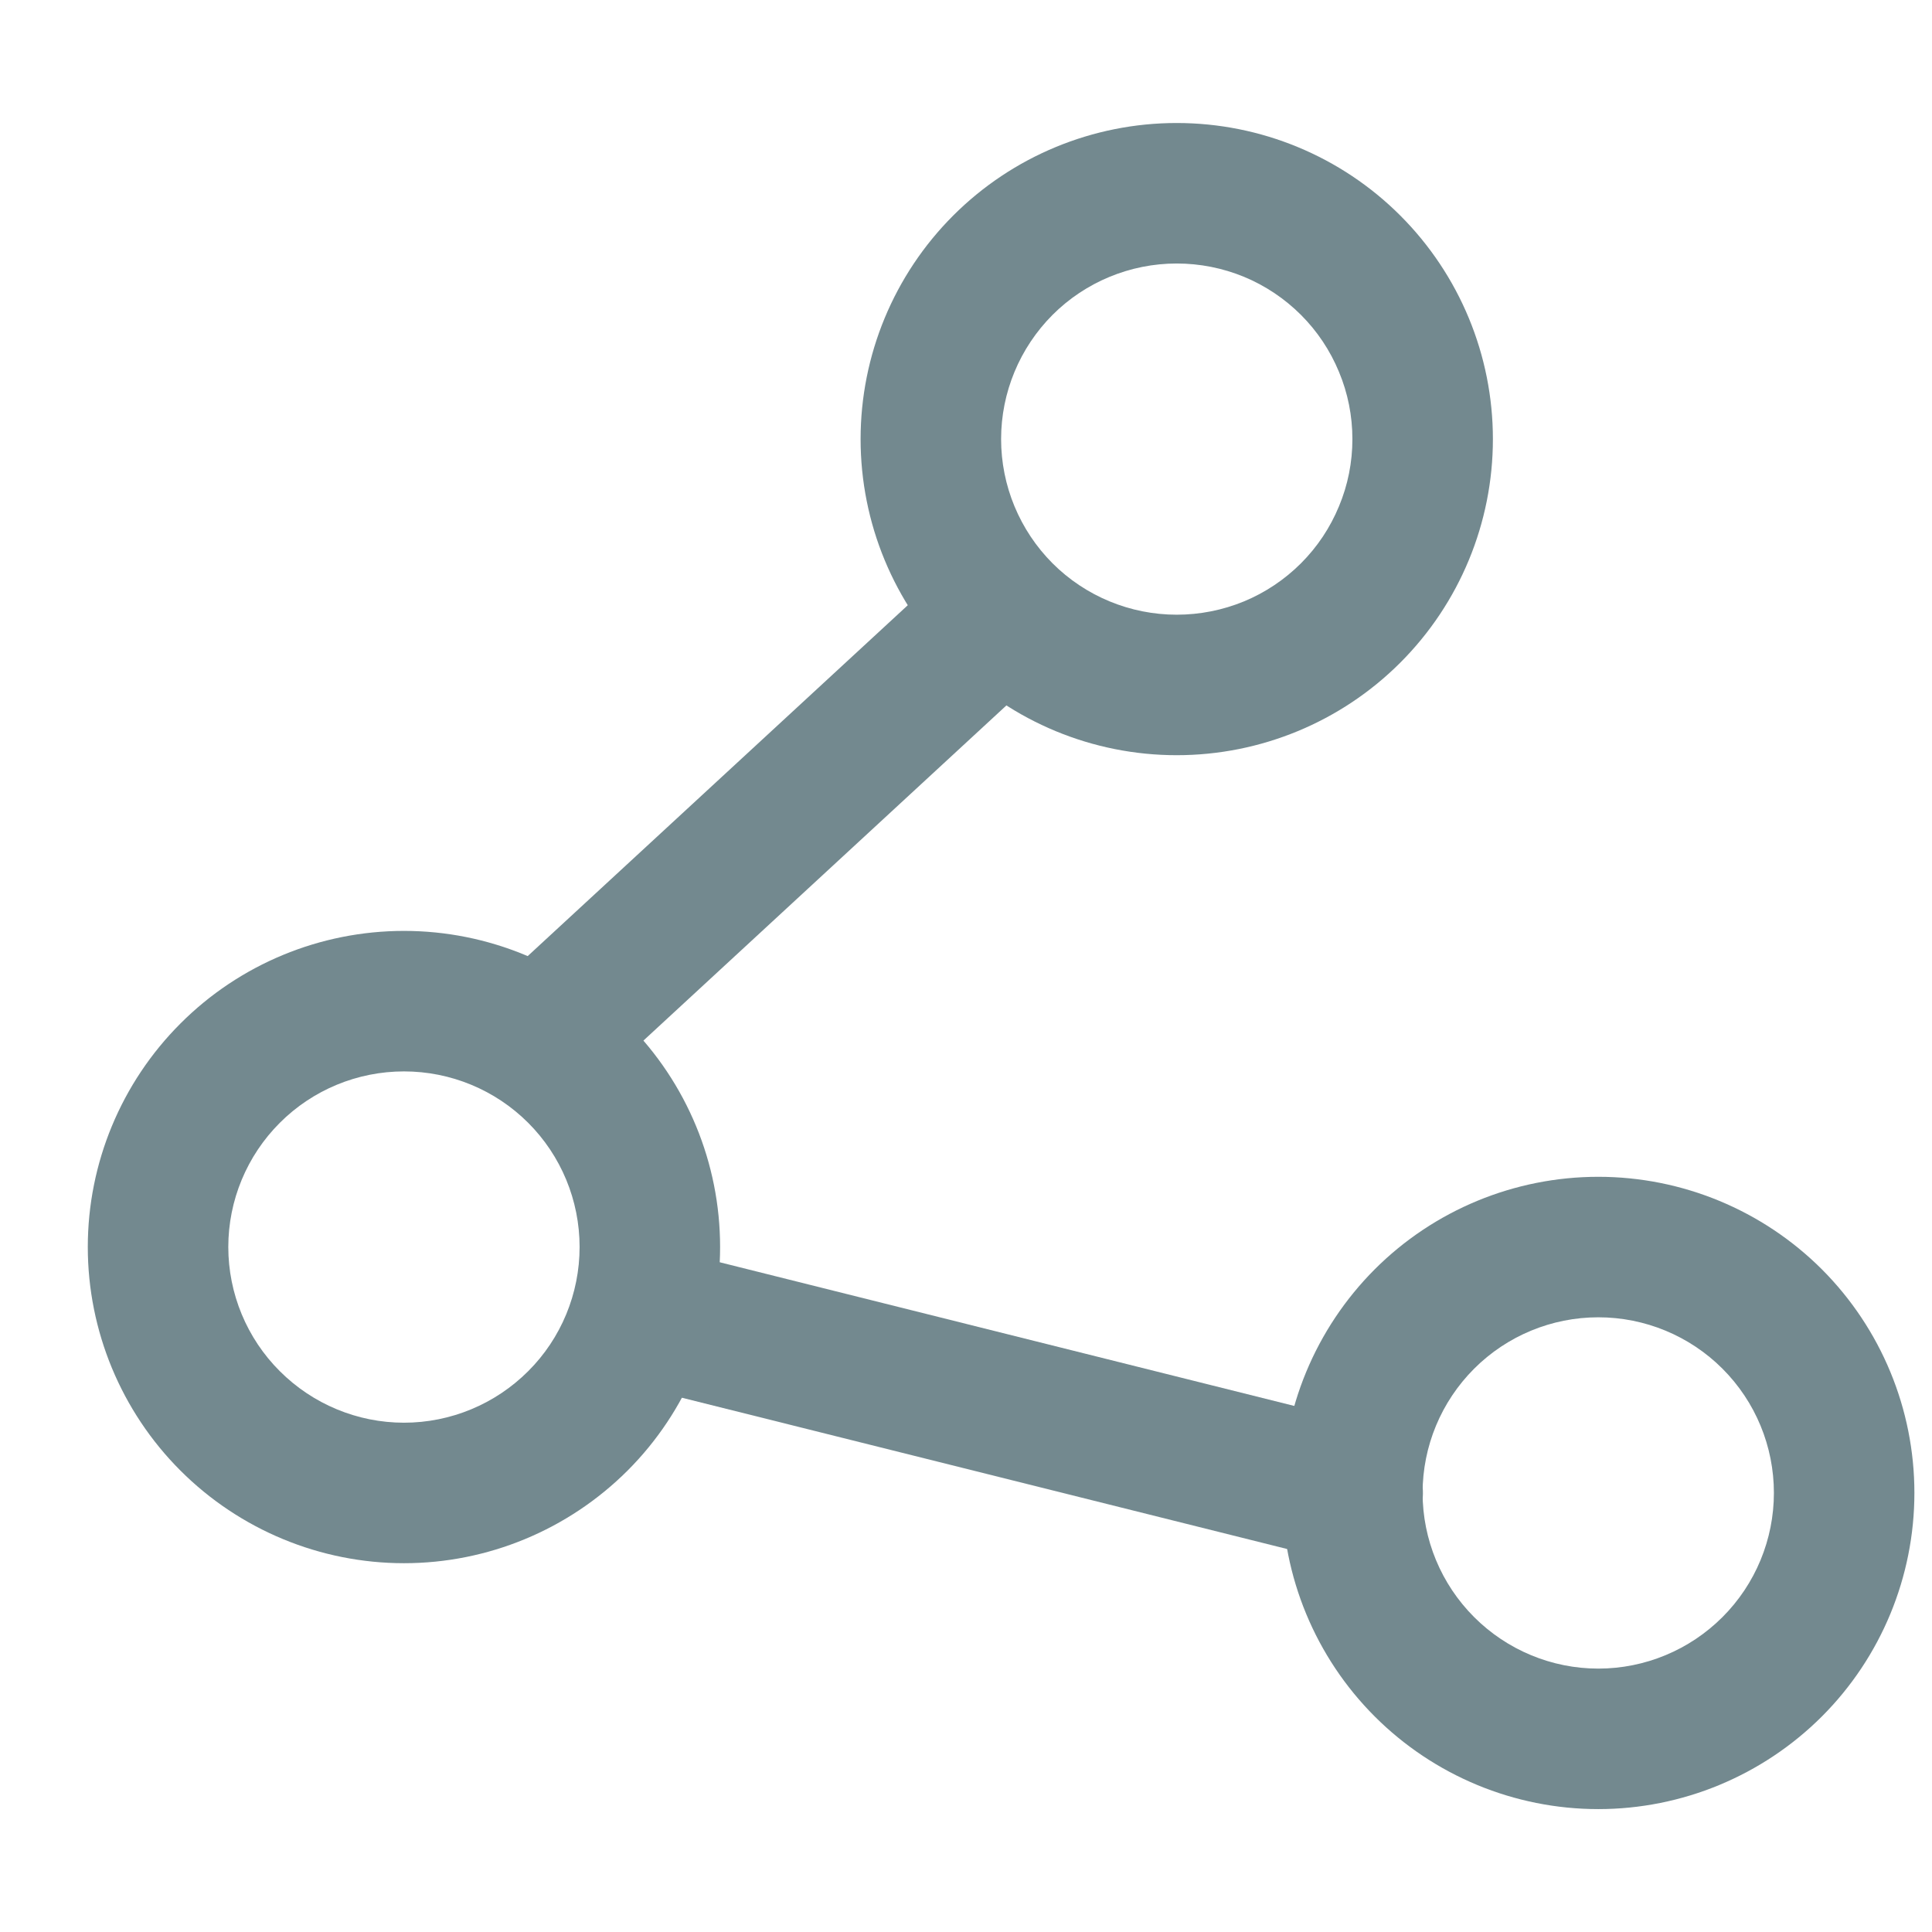 <svg width="18" height="18" viewBox="0 0 18 18" fill="none" xmlns="http://www.w3.org/2000/svg">
<path d="M10.963 1.146C10.182 1.146 9.433 1.456 8.881 2.008C8.328 2.561 8.018 3.31 8.018 4.091C8.018 4.872 8.328 5.621 8.881 6.174C9.433 6.726 10.182 7.036 10.963 7.036C11.745 7.036 12.494 6.726 13.046 6.174C13.599 5.621 13.909 4.872 13.909 4.091C13.909 3.31 13.599 2.561 13.046 2.008C12.494 1.456 11.745 1.146 10.963 1.146ZM10.963 2.455C11.178 2.455 11.391 2.497 11.59 2.579C11.788 2.661 11.969 2.782 12.121 2.934C12.273 3.086 12.393 3.266 12.475 3.465C12.558 3.663 12.6 3.876 12.6 4.091C12.6 4.306 12.558 4.519 12.475 4.717C12.393 4.916 12.273 5.096 12.121 5.248C11.969 5.4 11.788 5.521 11.59 5.603C11.391 5.685 11.178 5.727 10.963 5.727C10.53 5.727 10.113 5.555 9.806 5.248C9.5 4.941 9.327 4.525 9.327 4.091C9.327 3.657 9.5 3.241 9.806 2.934C10.113 2.627 10.53 2.455 10.963 2.455ZM14.891 10.964C14.11 10.964 13.36 11.274 12.808 11.826C12.256 12.379 11.945 13.128 11.945 13.909C11.945 14.69 12.256 15.44 12.808 15.992C13.36 16.544 14.11 16.855 14.891 16.855C15.672 16.855 16.421 16.544 16.974 15.992C17.526 15.44 17.836 14.69 17.836 13.909C17.836 13.128 17.526 12.379 16.974 11.826C16.421 11.274 15.672 10.964 14.891 10.964ZM14.891 12.273C15.325 12.273 15.741 12.445 16.048 12.752C16.355 13.059 16.527 13.475 16.527 13.909C16.527 14.343 16.355 14.759 16.048 15.066C15.741 15.373 15.325 15.546 14.891 15.546C14.457 15.546 14.041 15.373 13.734 15.066C13.427 14.759 13.254 14.343 13.254 13.909C13.254 13.475 13.427 13.059 13.734 12.752C14.041 12.445 14.457 12.273 14.891 12.273Z" fill="#73898F"/>
<path d="M8.883 5.246C9.007 5.131 9.171 5.069 9.339 5.072C9.508 5.075 9.67 5.143 9.789 5.262C9.909 5.381 9.978 5.542 9.982 5.711C9.986 5.88 9.925 6.043 9.811 6.168L9.771 6.208L5.517 10.136C5.393 10.25 5.229 10.313 5.061 10.31C4.892 10.307 4.73 10.239 4.611 10.12C4.491 10.001 4.422 9.84 4.418 9.671C4.414 9.502 4.475 9.338 4.589 9.214L4.629 9.173L8.883 5.246ZM5.42 12.114C5.46 11.954 5.559 11.815 5.697 11.725C5.835 11.634 6.003 11.6 6.166 11.628L6.213 11.637L12.759 13.274C12.924 13.314 13.067 13.417 13.157 13.561C13.247 13.705 13.278 13.878 13.243 14.044C13.208 14.211 13.11 14.357 12.969 14.452C12.829 14.547 12.656 14.584 12.489 14.554L12.441 14.544L5.896 12.908C5.812 12.887 5.734 12.85 5.665 12.799C5.596 12.748 5.538 12.683 5.493 12.61C5.449 12.536 5.42 12.454 5.407 12.369C5.395 12.284 5.399 12.197 5.42 12.114Z" fill="#73898F"/>
<path d="M3.764 8.673C2.983 8.673 2.233 8.983 1.681 9.536C1.129 10.088 0.818 10.837 0.818 11.618C0.818 12.399 1.129 13.149 1.681 13.701C2.233 14.253 2.983 14.564 3.764 14.564C4.545 14.564 5.294 14.253 5.847 13.701C6.399 13.149 6.709 12.399 6.709 11.618C6.709 10.837 6.399 10.088 5.847 9.536C5.294 8.983 4.545 8.673 3.764 8.673ZM3.764 9.982C4.198 9.982 4.614 10.154 4.921 10.461C5.228 10.768 5.4 11.184 5.4 11.618C5.4 12.052 5.228 12.469 4.921 12.775C4.614 13.082 4.198 13.255 3.764 13.255C3.33 13.255 2.914 13.082 2.607 12.775C2.3 12.469 2.127 12.052 2.127 11.618C2.127 11.184 2.3 10.768 2.607 10.461C2.914 10.154 3.33 9.982 3.764 9.982Z" fill="#73898F"/>
</svg>
